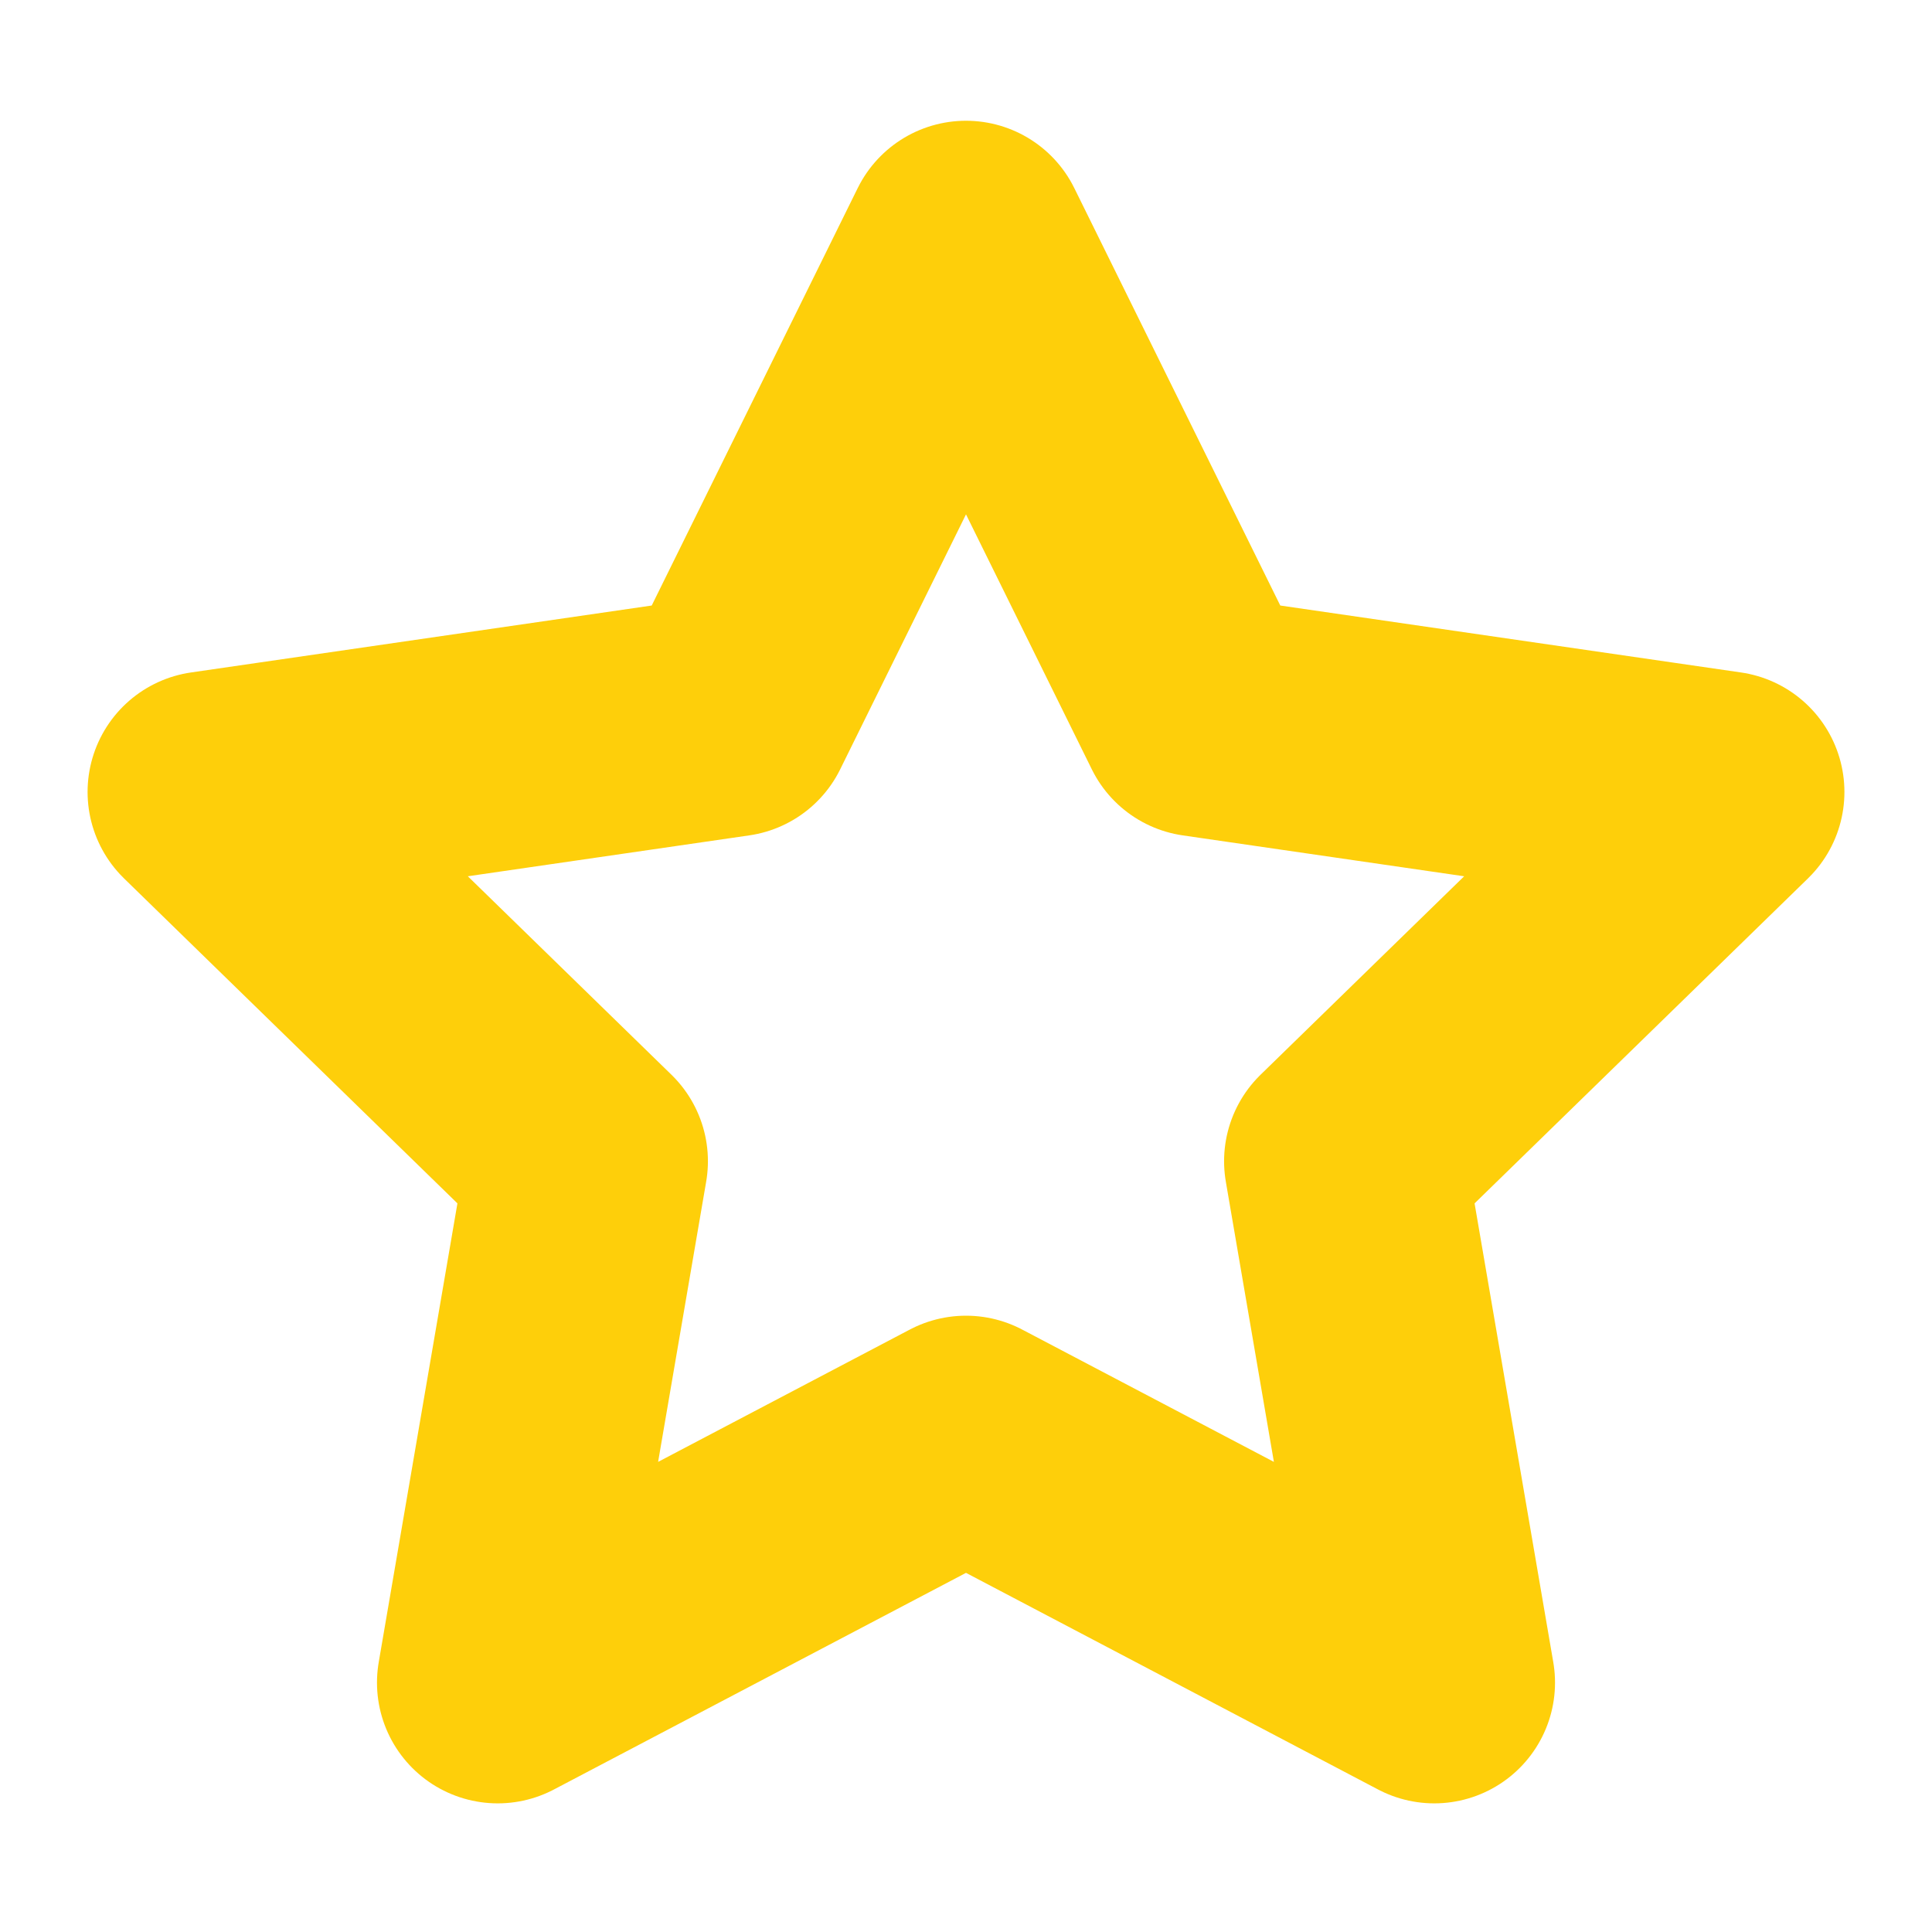 <svg role="img" xmlns="http://www.w3.org/2000/svg" width="16px" height="16px" viewBox="0 0 24 24" aria-labelledby="starIconTitle" stroke="#fecf0a" stroke-width="3" stroke-linecap="round" stroke-linejoin="round" fill="none" color="#fecf0a"> <title id="starIconTitle">Star</title> <polygon points="12 17.844 6.183 20.902 7.294 14.425 2.588 9.838 9.092 8.893 12 3 14.908 8.893 21.412 9.838 16.706 14.425 17.817 20.902"/> </svg>
